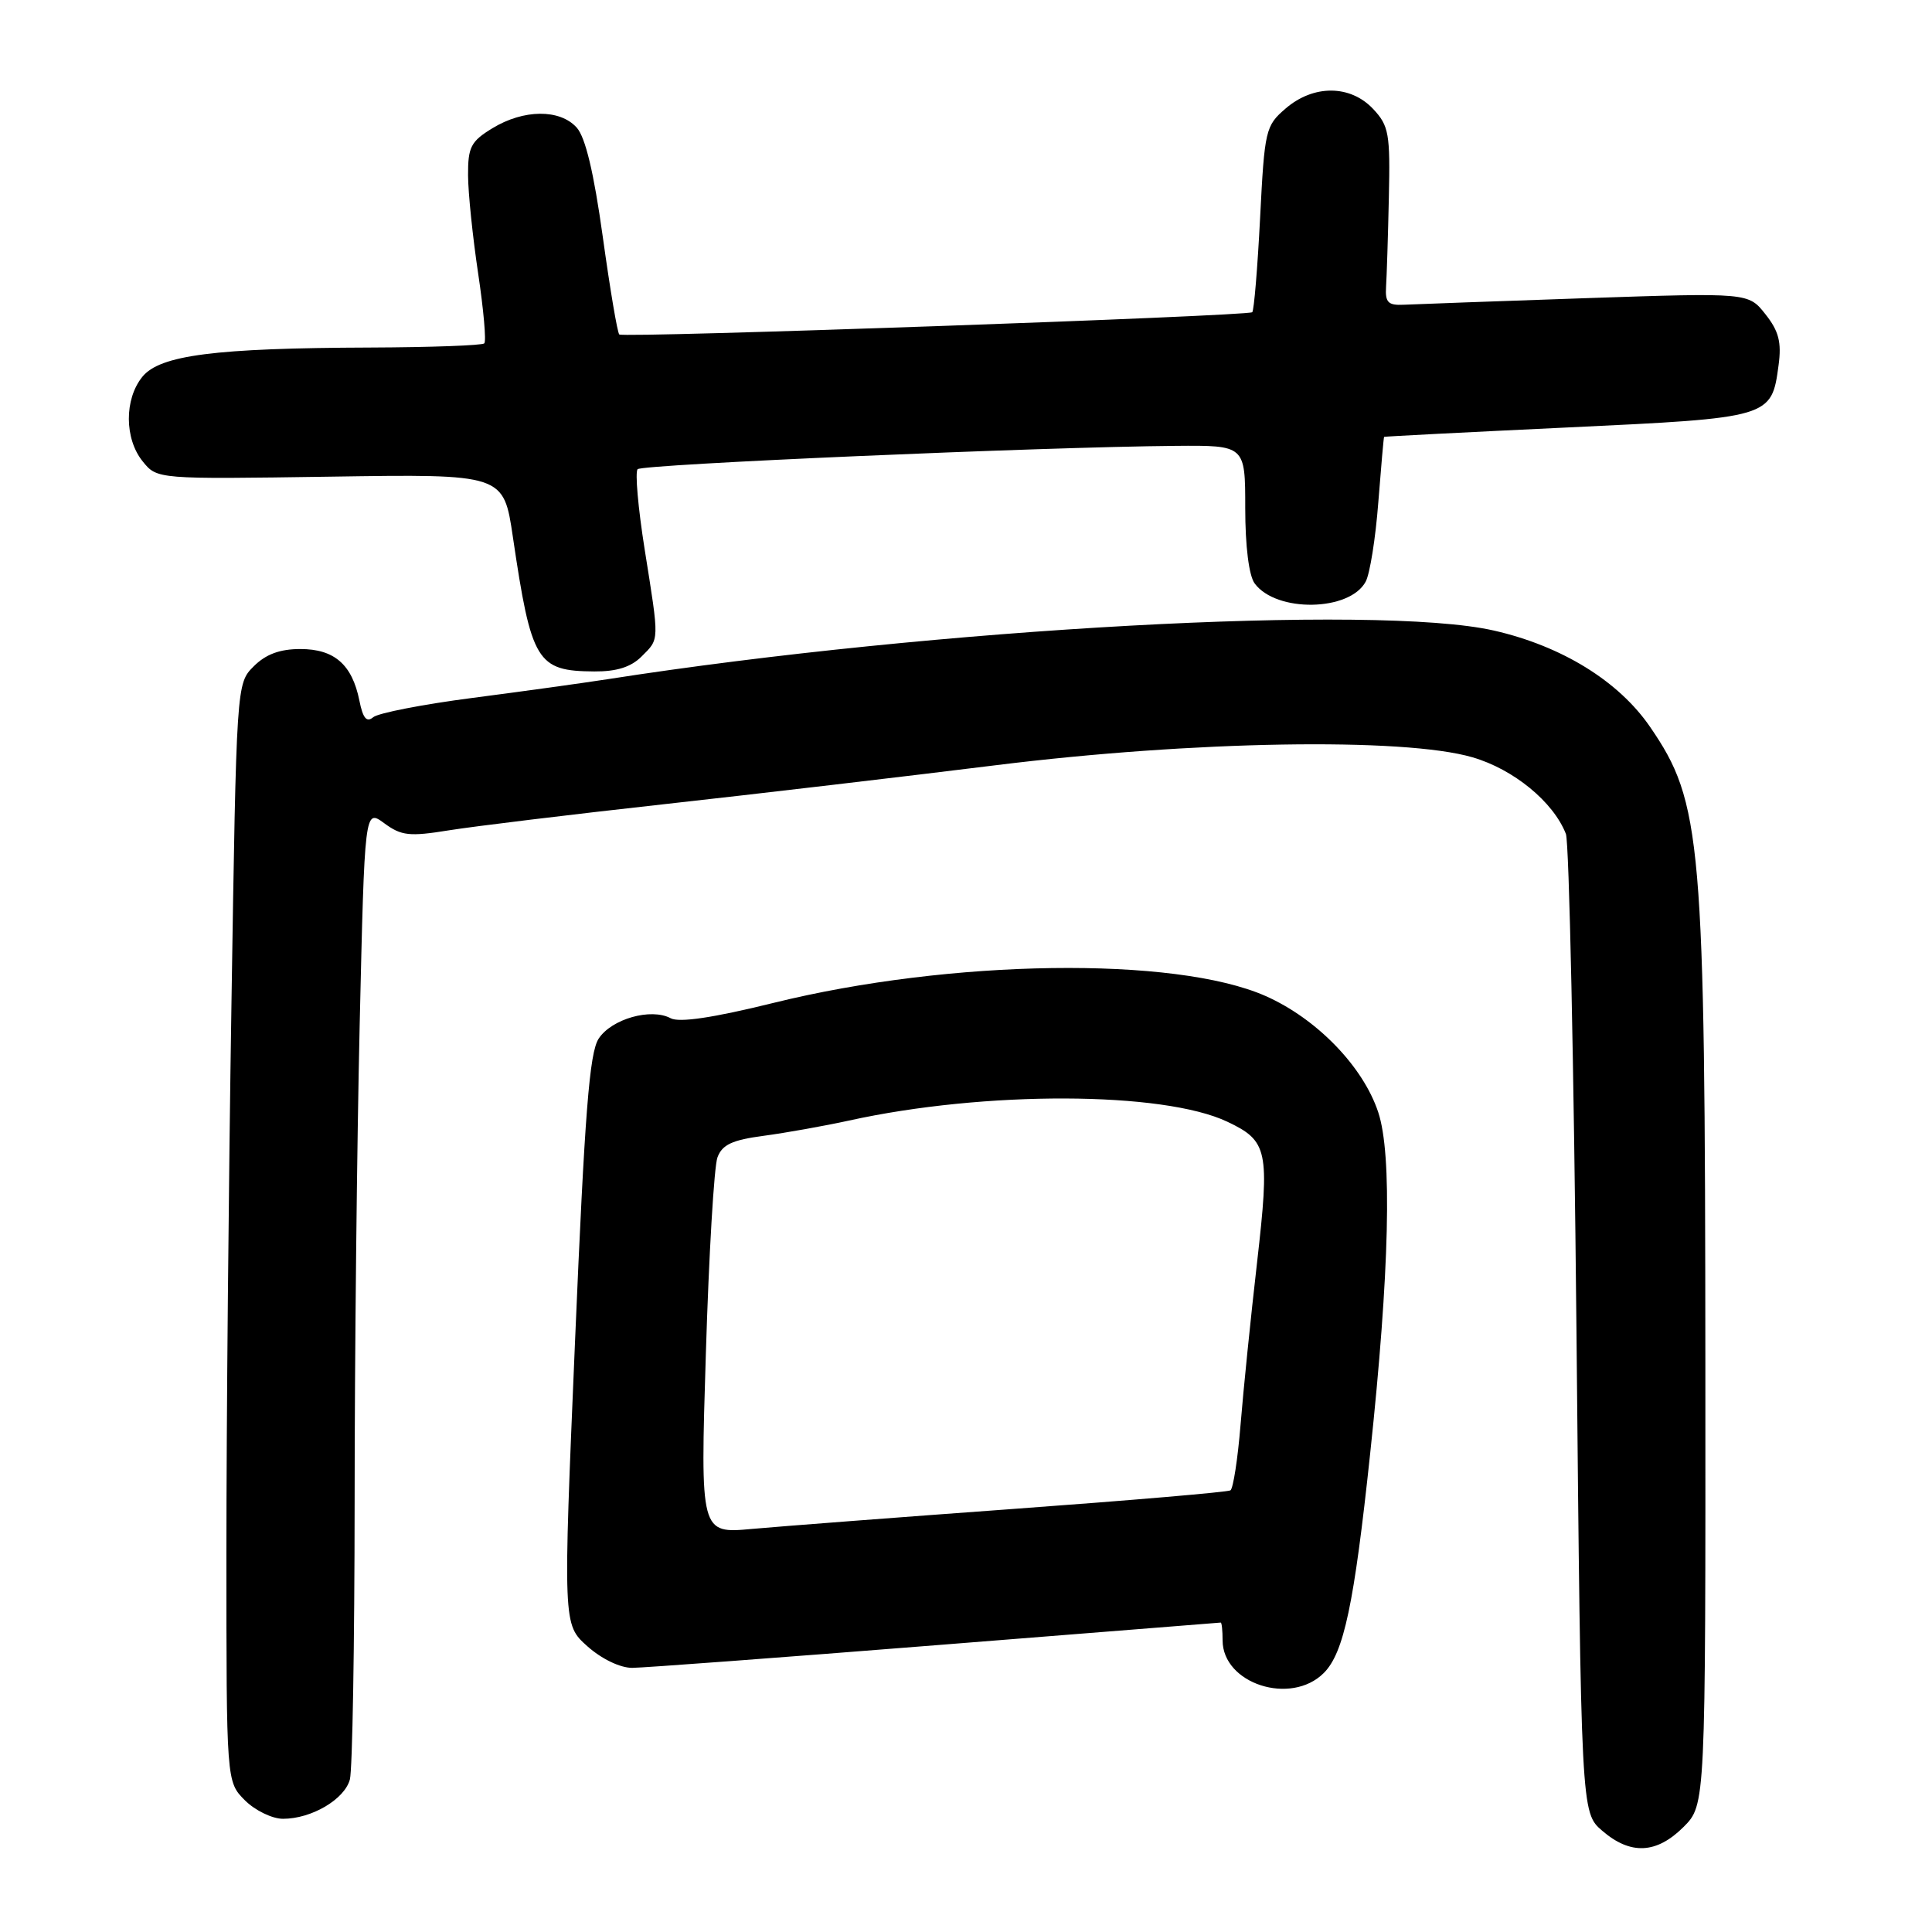 <?xml version="1.0" encoding="UTF-8" standalone="no"?>
<!DOCTYPE svg PUBLIC "-//W3C//DTD SVG 1.1//EN" "http://www.w3.org/Graphics/SVG/1.1/DTD/svg11.dtd" >
<svg xmlns="http://www.w3.org/2000/svg" xmlns:xlink="http://www.w3.org/1999/xlink" version="1.1" viewBox="0 0 256 256">
 <g >
 <path fill="currentColor"
d=" M 223.08 242.08 C 226.00 239.15 226.00 239.15 225.97 180.83 C 225.93 111.20 225.51 106.34 218.66 96.34 C 214.50 90.26 206.95 85.60 197.94 83.55 C 182.39 80.02 123.97 83.22 80.50 90.00 C 77.20 90.51 69.14 91.63 62.58 92.48 C 56.03 93.33 50.13 94.48 49.46 95.03 C 48.58 95.77 48.09 95.18 47.62 92.83 C 46.66 88.06 44.31 86.00 39.80 86.00 C 37.08 86.00 35.22 86.69 33.62 88.29 C 31.33 90.58 31.33 90.58 30.67 132.95 C 30.30 156.26 30.00 189.00 30.00 205.71 C 30.00 236.09 30.00 236.09 32.45 238.55 C 33.80 239.90 36.08 241.00 37.50 241.00 C 41.28 241.00 45.65 238.43 46.36 235.79 C 46.70 234.53 46.98 217.94 46.99 198.91 C 46.99 179.89 47.30 151.47 47.66 135.75 C 48.32 107.18 48.32 107.18 50.91 109.08 C 53.18 110.75 54.24 110.87 59.50 110.02 C 62.80 109.49 75.62 107.93 88.00 106.56 C 100.38 105.19 120.17 102.86 132.00 101.39 C 157.99 98.16 185.98 97.69 195.09 100.34 C 200.55 101.92 205.83 106.25 207.49 110.50 C 207.92 111.60 208.55 141.23 208.89 176.34 C 209.50 240.18 209.50 240.18 212.31 242.59 C 216.06 245.82 219.50 245.65 223.08 242.08 Z  M 175.41 221.68 C 178.07 219.02 179.43 212.58 181.55 192.64 C 184.12 168.56 184.49 152.98 182.62 147.37 C 180.61 141.30 174.45 134.96 167.68 131.97 C 155.69 126.68 125.94 127.10 102.53 132.88 C 94.47 134.87 90.00 135.53 88.86 134.92 C 86.26 133.53 81.04 135.01 79.33 137.62 C 78.10 139.49 77.48 147.45 76.20 177.61 C 74.60 215.25 74.60 215.25 77.82 218.13 C 79.70 219.81 82.16 221.00 83.77 221.00 C 85.27 220.99 103.38 219.64 124.00 218.00 C 144.62 216.36 161.61 215.01 161.75 215.00 C 161.89 215.00 162.00 216.06 162.00 217.35 C 162.00 223.11 171.05 226.04 175.41 221.68 Z  M 85.00 87.00 C 87.40 84.60 87.39 85.16 85.42 72.79 C 84.55 67.31 84.13 62.54 84.49 62.17 C 85.14 61.52 137.87 59.23 155.75 59.08 C 165.00 59.00 165.00 59.00 165.00 67.31 C 165.00 72.39 165.49 76.28 166.25 77.31 C 169.11 81.19 178.84 81.03 180.96 77.07 C 181.52 76.03 182.27 71.31 182.63 66.59 C 183.00 61.87 183.34 57.95 183.40 57.89 C 183.45 57.83 194.40 57.27 207.72 56.64 C 234.67 55.37 234.74 55.35 235.67 48.39 C 236.08 45.35 235.70 43.87 233.93 41.64 C 231.68 38.78 231.68 38.78 210.09 39.51 C 198.22 39.92 187.38 40.31 186.00 40.38 C 183.93 40.48 183.53 40.07 183.66 38.00 C 183.75 36.62 183.92 31.31 184.03 26.19 C 184.22 17.71 184.04 16.67 181.95 14.44 C 178.92 11.22 174.05 11.19 170.35 14.38 C 167.69 16.66 167.56 17.22 166.97 28.87 C 166.63 35.53 166.16 41.15 165.93 41.37 C 165.35 41.89 82.62 44.80 82.06 44.32 C 81.81 44.12 80.83 38.29 79.87 31.37 C 78.68 22.83 77.57 18.18 76.41 16.90 C 74.18 14.43 69.38 14.47 65.25 16.99 C 62.39 18.73 62.00 19.49 62.02 23.24 C 62.03 25.58 62.64 31.44 63.36 36.25 C 64.08 41.06 64.45 45.22 64.17 45.50 C 63.89 45.77 57.10 46.02 49.08 46.05 C 28.45 46.12 21.18 47.06 18.86 49.93 C 16.46 52.89 16.48 58.14 18.91 61.14 C 20.82 63.50 20.82 63.50 43.78 63.16 C 66.73 62.81 66.73 62.81 67.96 71.16 C 70.41 87.72 71.13 88.92 78.75 88.97 C 81.70 88.99 83.61 88.39 85.00 87.00 Z  M 93.53 179.36 C 93.93 166.24 94.62 154.53 95.07 153.35 C 95.70 151.67 97.03 151.05 101.19 150.50 C 104.11 150.11 109.20 149.20 112.50 148.48 C 130.46 144.52 154.12 144.59 162.64 148.64 C 168.00 151.18 168.26 152.44 166.57 167.26 C 165.73 174.54 164.75 184.23 164.38 188.78 C 164.01 193.34 163.40 197.25 163.04 197.48 C 162.67 197.71 149.79 198.81 134.43 199.93 C 119.07 201.05 103.42 202.25 99.65 202.59 C 92.79 203.22 92.79 203.22 93.53 179.36 Z "/>
</g>
</svg>